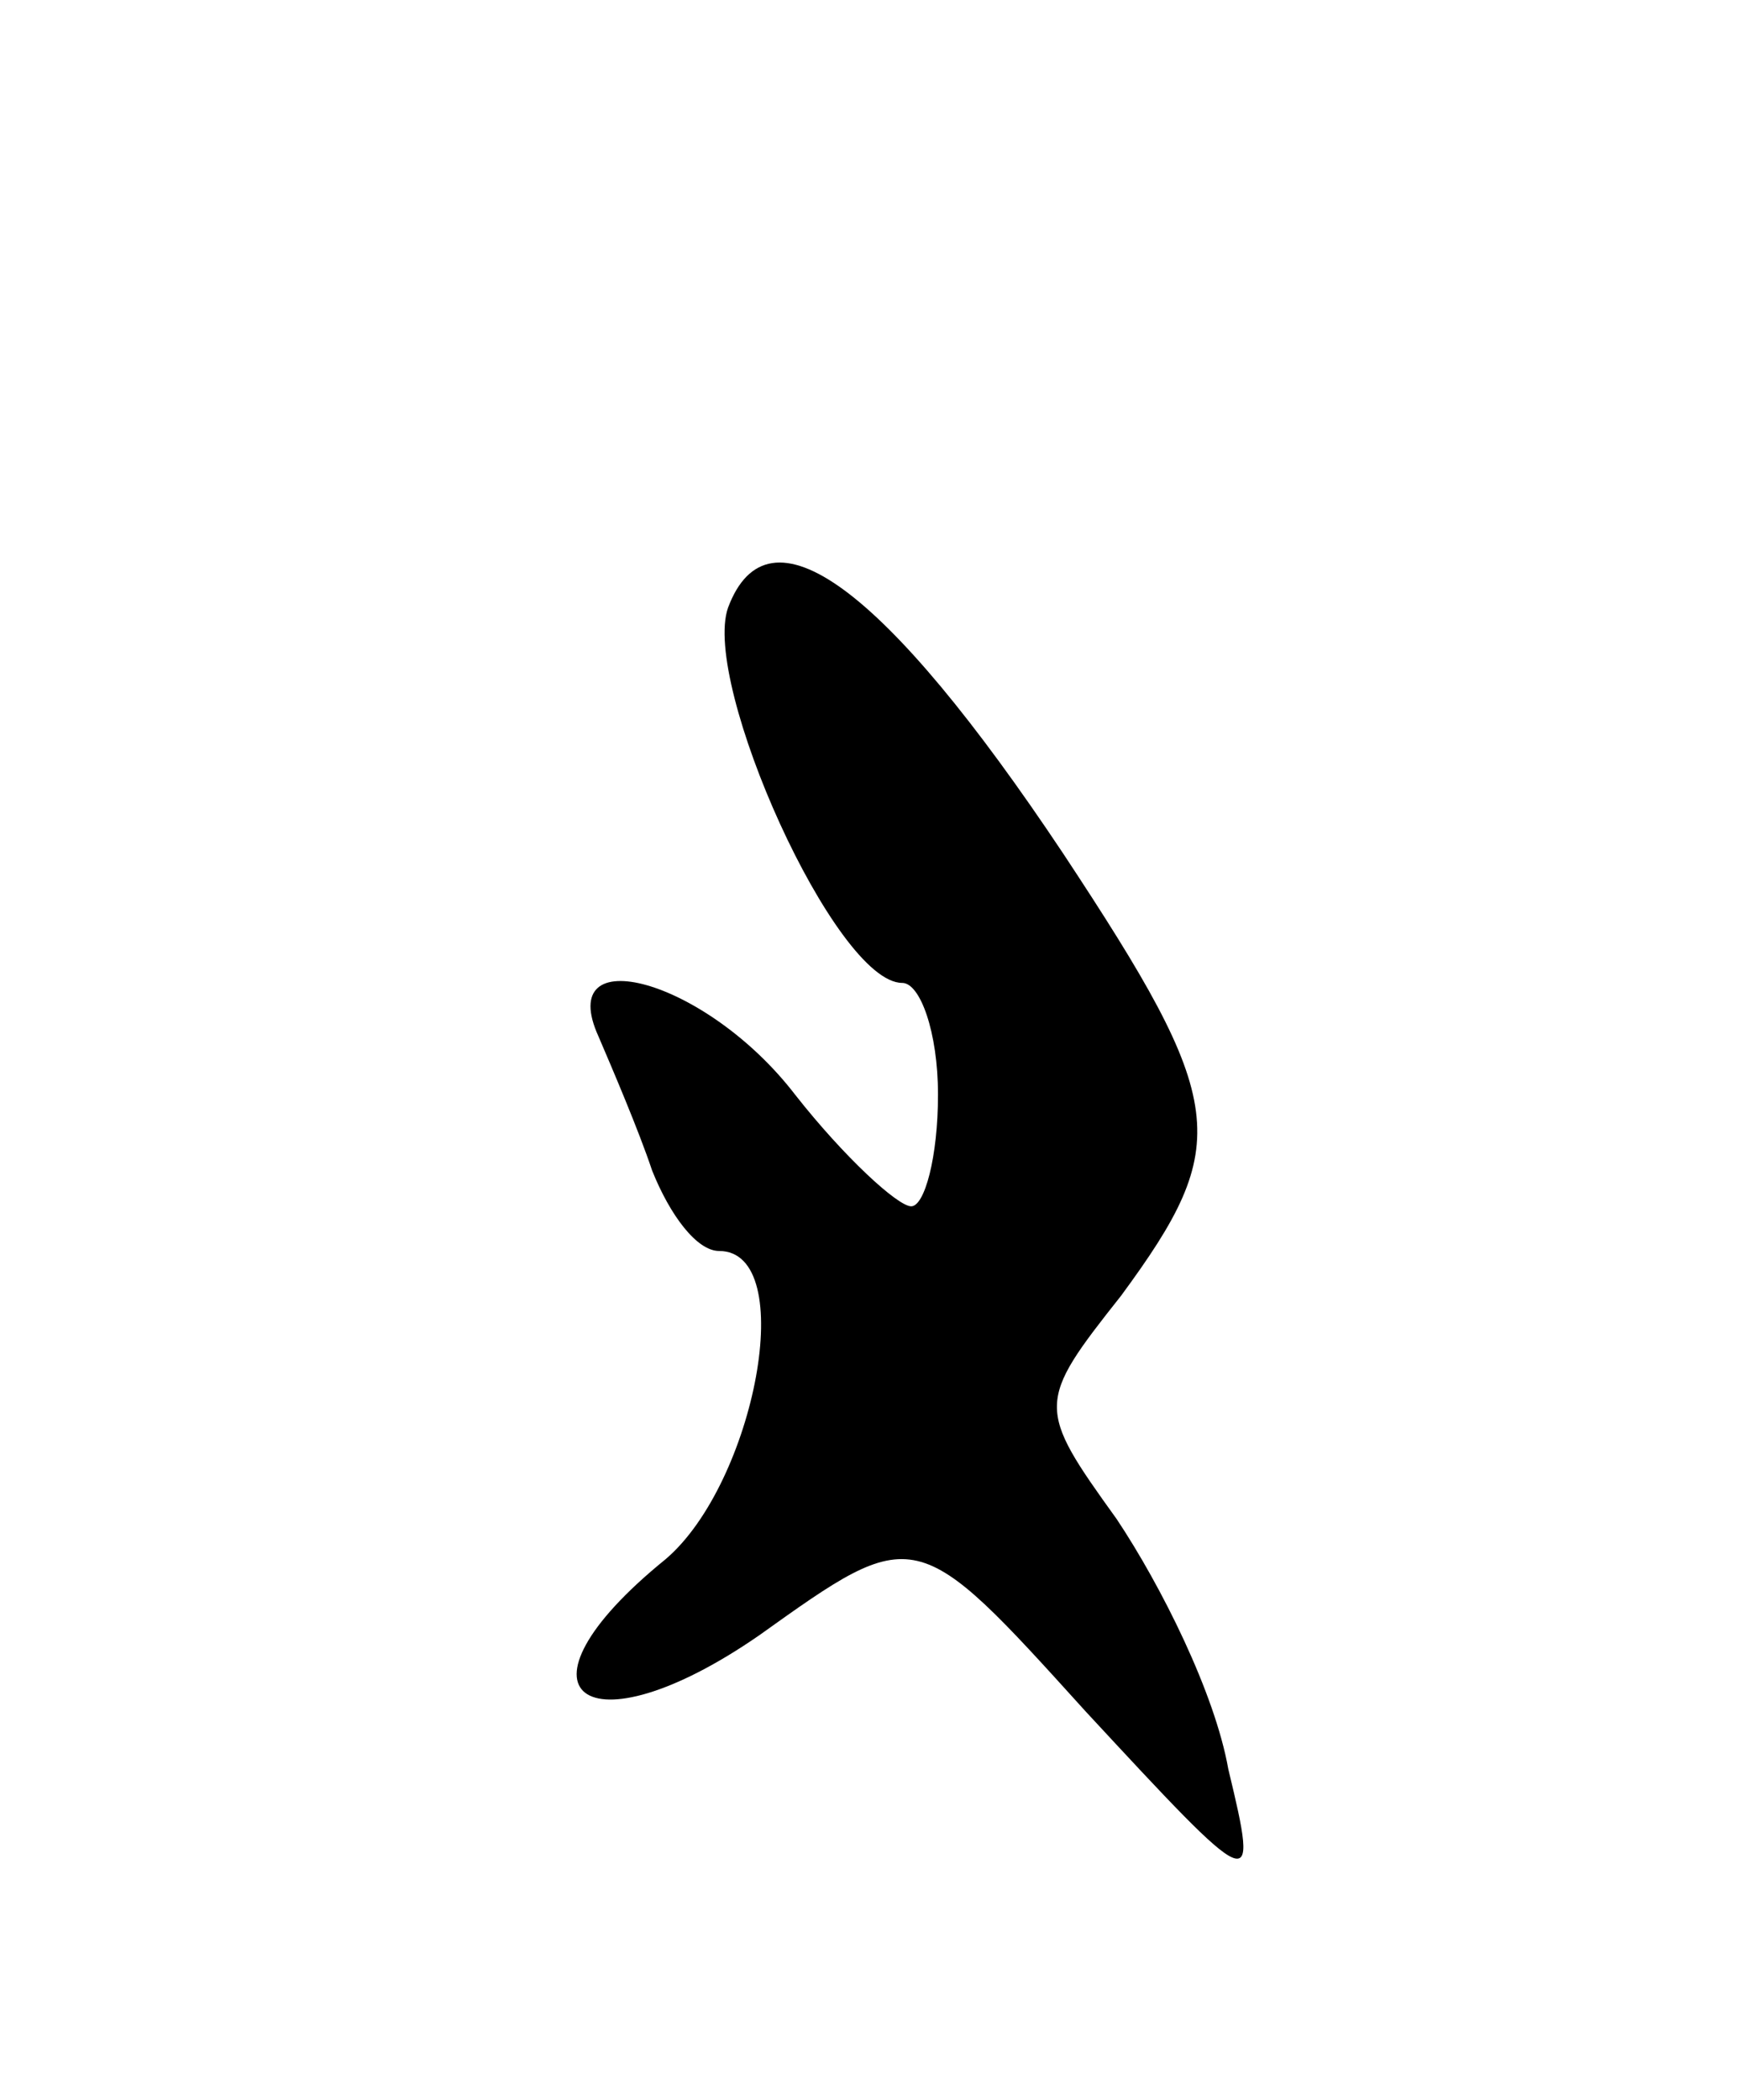 <svg version="1.0" xmlns="http://www.w3.org/2000/svg"
 width="39pt" height="47pt" viewBox="0 0 39 47"
 preserveAspectRatio="xMidYMid meet">
<g transform="translate(0,47) scale(0.1,-0.1)"
fill="#000000" stroke="none">
<path d="M163 334 c-6 -17 24 -84 39 -84 4 0 8 -11 8 -25 0 -14 -3 -25 -6 -25
-3 0 -15 11 -26 25 -20 26 -54 35 -44 13 3 -7 9 -21 12 -30 4 -10 10 -18 15
-18 18 0 8 -52 -12 -69 -37 -30 -18 -44 21 -17 35 25 35 25 73 -17 38 -41 39
-42 32 -13 -3 17 -15 41 -25 56 -18 25 -18 26 1 50 25 34 24 43 -13 99 -40 60
-66 79 -75 55z"/>
</g>
</svg>
